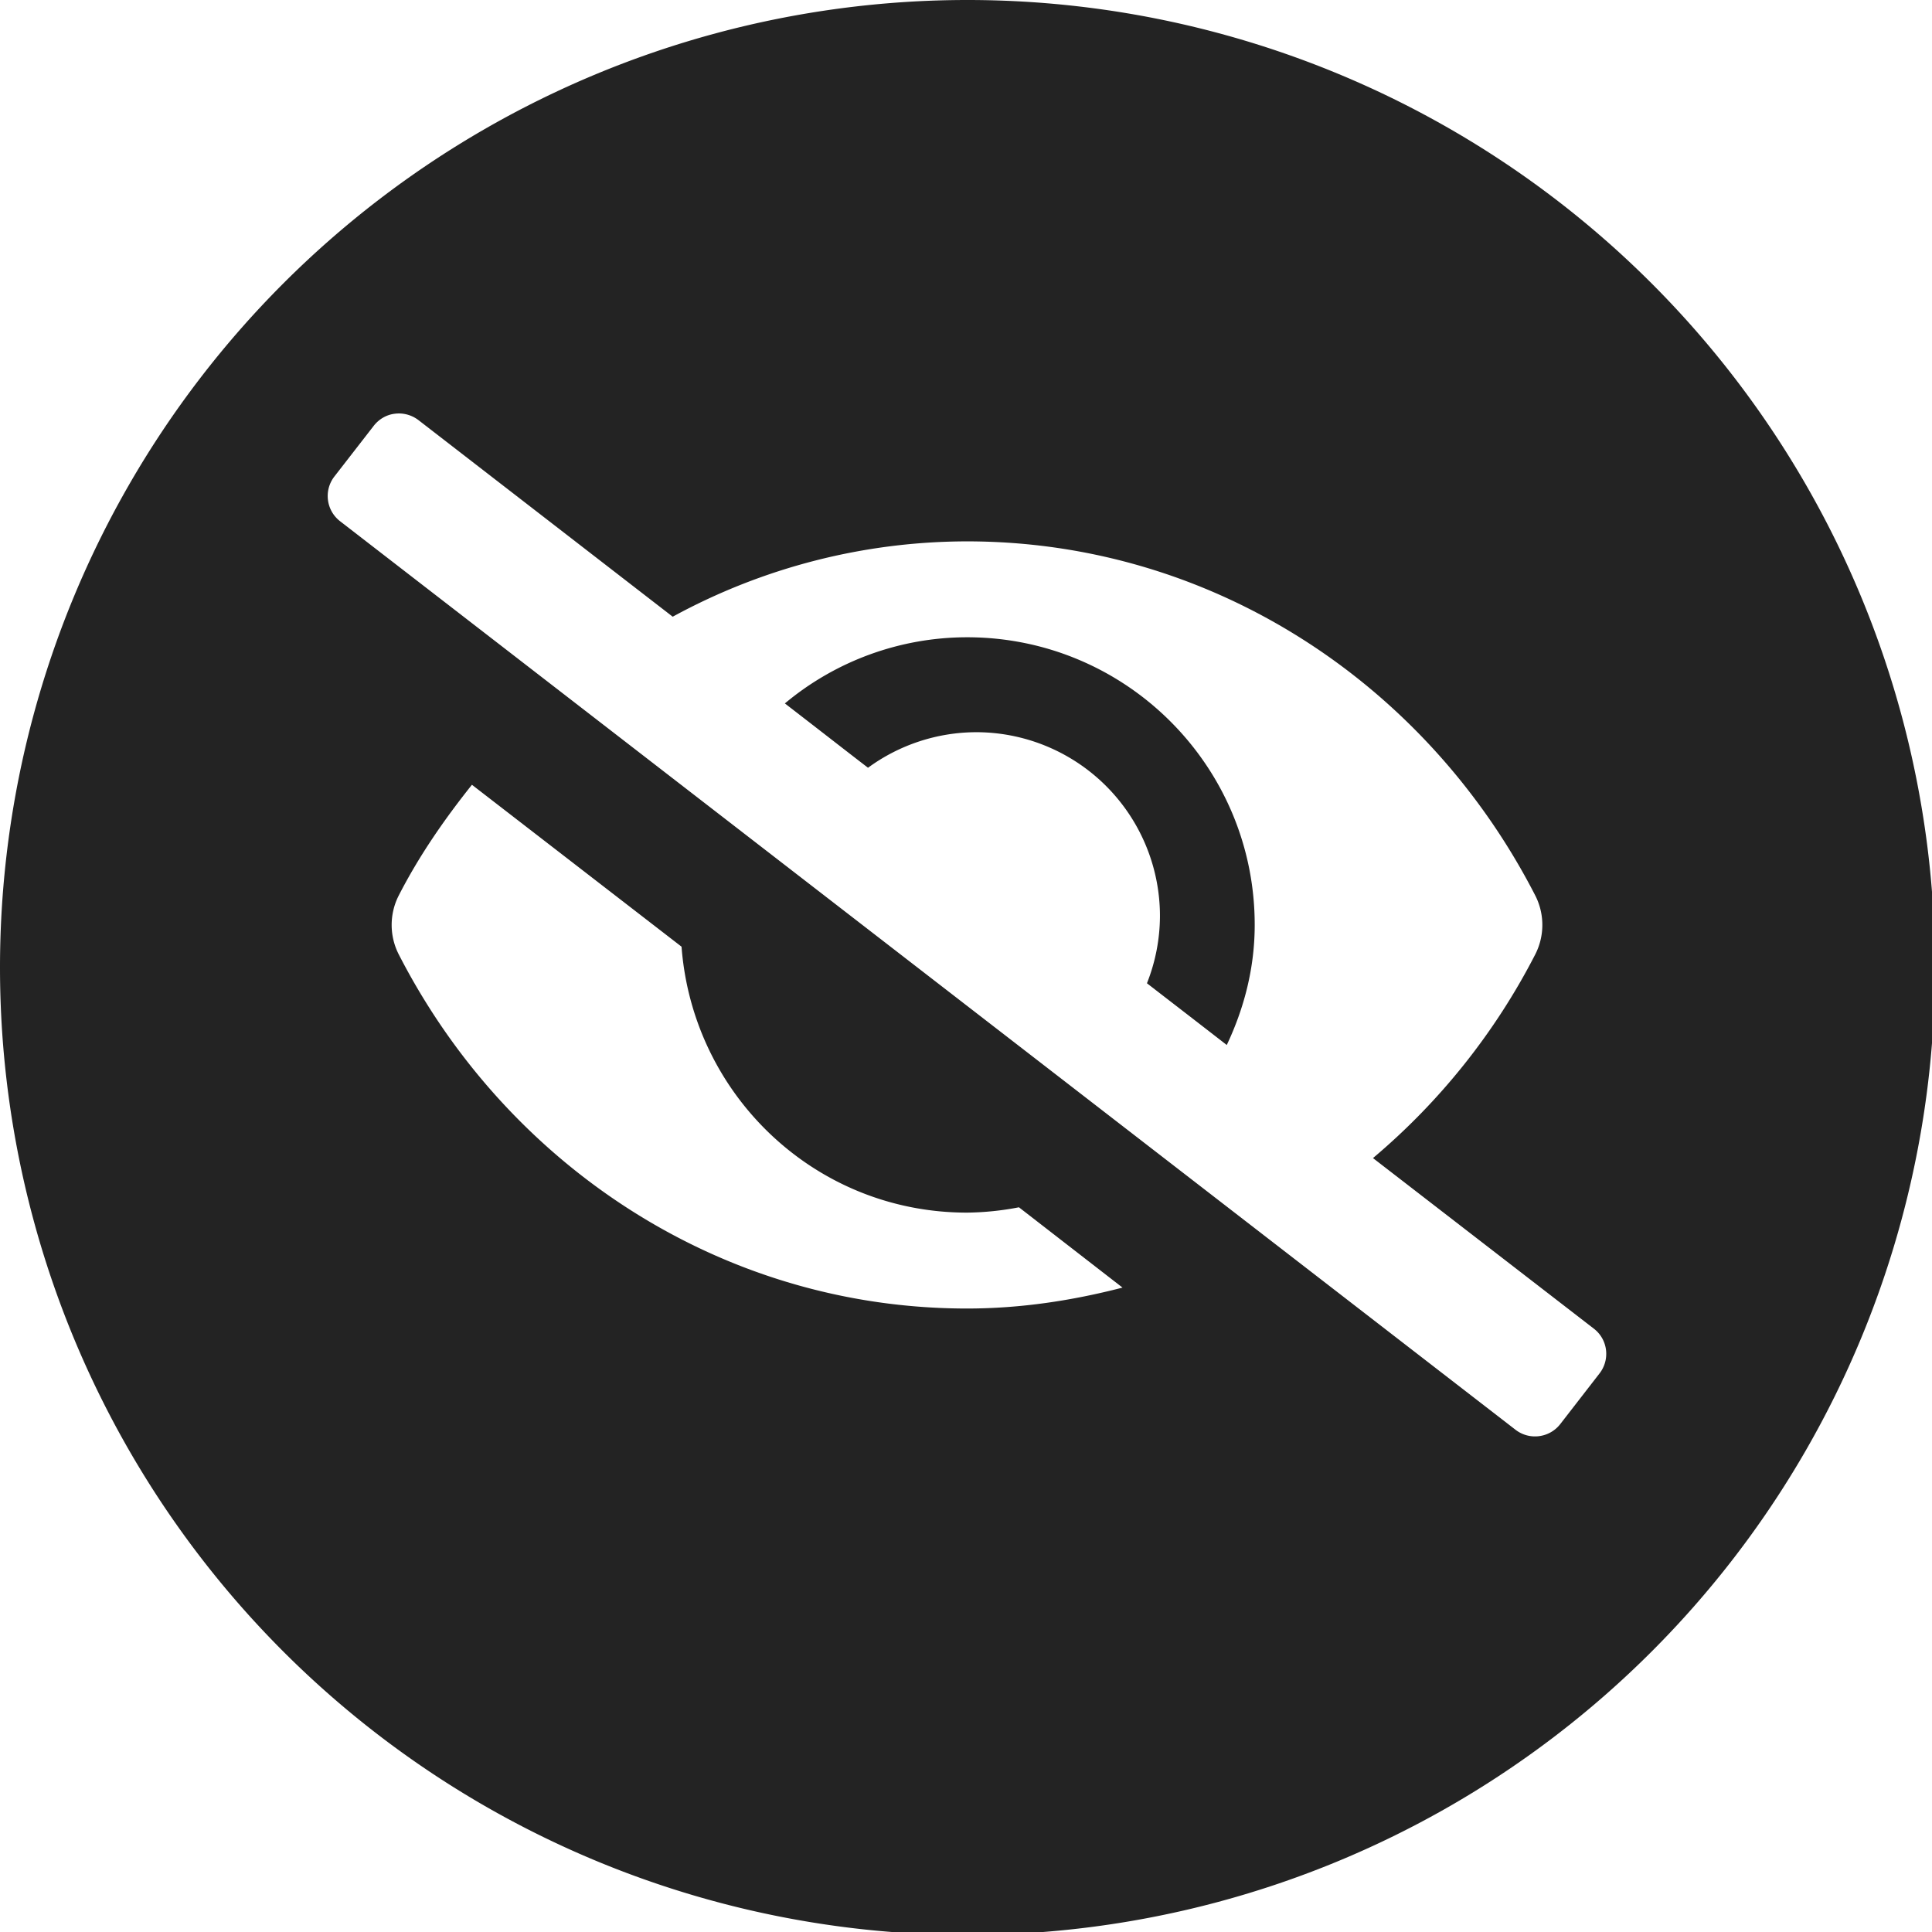 <?xml version="1.0" encoding="UTF-8" standalone="no"?>
<!-- Created with Inkscape (http://www.inkscape.org/) -->

<svg
   xmlns:dc="http://purl.org/dc/elements/1.1/"
   xmlns:cc="http://creativecommons.org/ns#"
   xmlns:rdf="http://www.w3.org/1999/02/22-rdf-syntax-ns#"
   xmlns:svg="http://www.w3.org/2000/svg"
   xmlns="http://www.w3.org/2000/svg"
   xmlns:sodipodi="http://sodipodi.sourceforge.net/DTD/sodipodi-0.dtd"
   xmlns:inkscape="http://www.inkscape.org/namespaces/inkscape"
   width="32"
   height="32"
   viewBox="0 0 8.467 8.467"
   version="1.1"
   id="svg8"
   inkscape:version="0.92.5 (2060ec1f9f, 2020-04-08)"
   sodipodi:docname="hide_bd.svg">
  <defs
     id="defs2" />
  <sodipodi:namedview
     id="base"
     pagecolor="#ffffff"
     bordercolor="#666666"
     borderopacity="1.0"
     inkscape:pageopacity="0.0"
     inkscape:pageshadow="2"
     inkscape:zoom="11.313708"
     inkscape:cx="-5.964537"
     inkscape:cy="16.819145"
     inkscape:document-units="mm"
     inkscape:current-layer="layer1"
     showgrid="false"
     units="px"
     inkscape:window-width="1920"
     inkscape:window-height="1043"
     inkscape:window-x="0"
     inkscape:window-y="120"
     inkscape:window-maximized="1">
    <sodipodi:guide
       position="8.467,0"
       orientation="-32,0"
       id="guide854"
       inkscape:locked="false" />
    <sodipodi:guide
       position="8.467,8.467"
       orientation="0,-32"
       id="guide856"
       inkscape:locked="false" />
    <sodipodi:guide
       position="0,8.467"
       orientation="32,0"
       id="guide858"
       inkscape:locked="false" />
  </sodipodi:namedview>
  <g
     inkscape:label="Layer 1"
     inkscape:groupmode="layer"
     id="layer1"
     transform="translate(0,-288.533)">
    <path
       style="opacity:1;fill:#232323;fill-opacity:1;stroke:none;stroke-width:5.08;stroke-linecap:round;stroke-linejoin:round;stroke-miterlimit:4;stroke-dasharray:none;stroke-opacity:1"
       d="M 16,0 A 16,16 0 0 0 0,16 16,16 0 0 0 16,32 16,16 0 0 0 32,16 16,16 0 0 0 16,0 Z M 6.531,6.842 c 0.134,-0.017 0.275,0.018 0.391,0.107 L 11.125,10.199 c 1.493,-0.815 3.166,-1.244 4.867,-1.246 4.061,0 7.609,2.365 9.4,5.861 0.153,0.303 0.153,0.662 0,0.965 -0.662,1.291 -1.576,2.438 -2.686,3.373 l 3.654,2.822 c 0.231,0.179 0.271,0.51 0.092,0.74 l -0.648,0.836 c -0.179,0.231 -0.512,0.273 -0.742,0.094 L 5.623,8.619 C 5.393,8.44 5.352,8.109 5.531,7.879 L 6.18,7.043 C 6.269,6.928 6.397,6.857 6.531,6.842 Z m 9.461,3.697 c -1.101,8.32e-4 -2.167,0.388 -3.012,1.094 0.853,0.659 0.884,0.686 1.375,1.064 a 3.04,3.04 0 0 1 1.787,-0.588 3.04,3.04 0 0 1 3.041,3.041 3.04,3.04 0 0 1 -0.215,1.111 c 0.483,0.374 0.5,0.385 1.32,1.021 C 20.574,16.678 20.75,16.011 20.75,15.297 c 0.002,-2.628 -2.13,-4.759 -4.758,-4.758 z m -8.188,2.439 3.467,2.678 c 0.187,2.458 2.215,4.398 4.721,4.398 0.288,-0.003 0.576,-0.033 0.859,-0.088 l 1.713,1.328 c -0.827,0.214 -1.683,0.346 -2.572,0.346 -4.061,0 -7.609,-2.366 -9.4,-5.861 -0.153,-0.303 -0.153,-0.662 0,-0.965 0.338,-0.661 0.757,-1.264 1.213,-1.836 z"
       transform="matrix(0.265,0,0,0.265,0,288.533)"
       id="path1052"
       inkscape:connector-curvature="0" />
  </g>
</svg>
